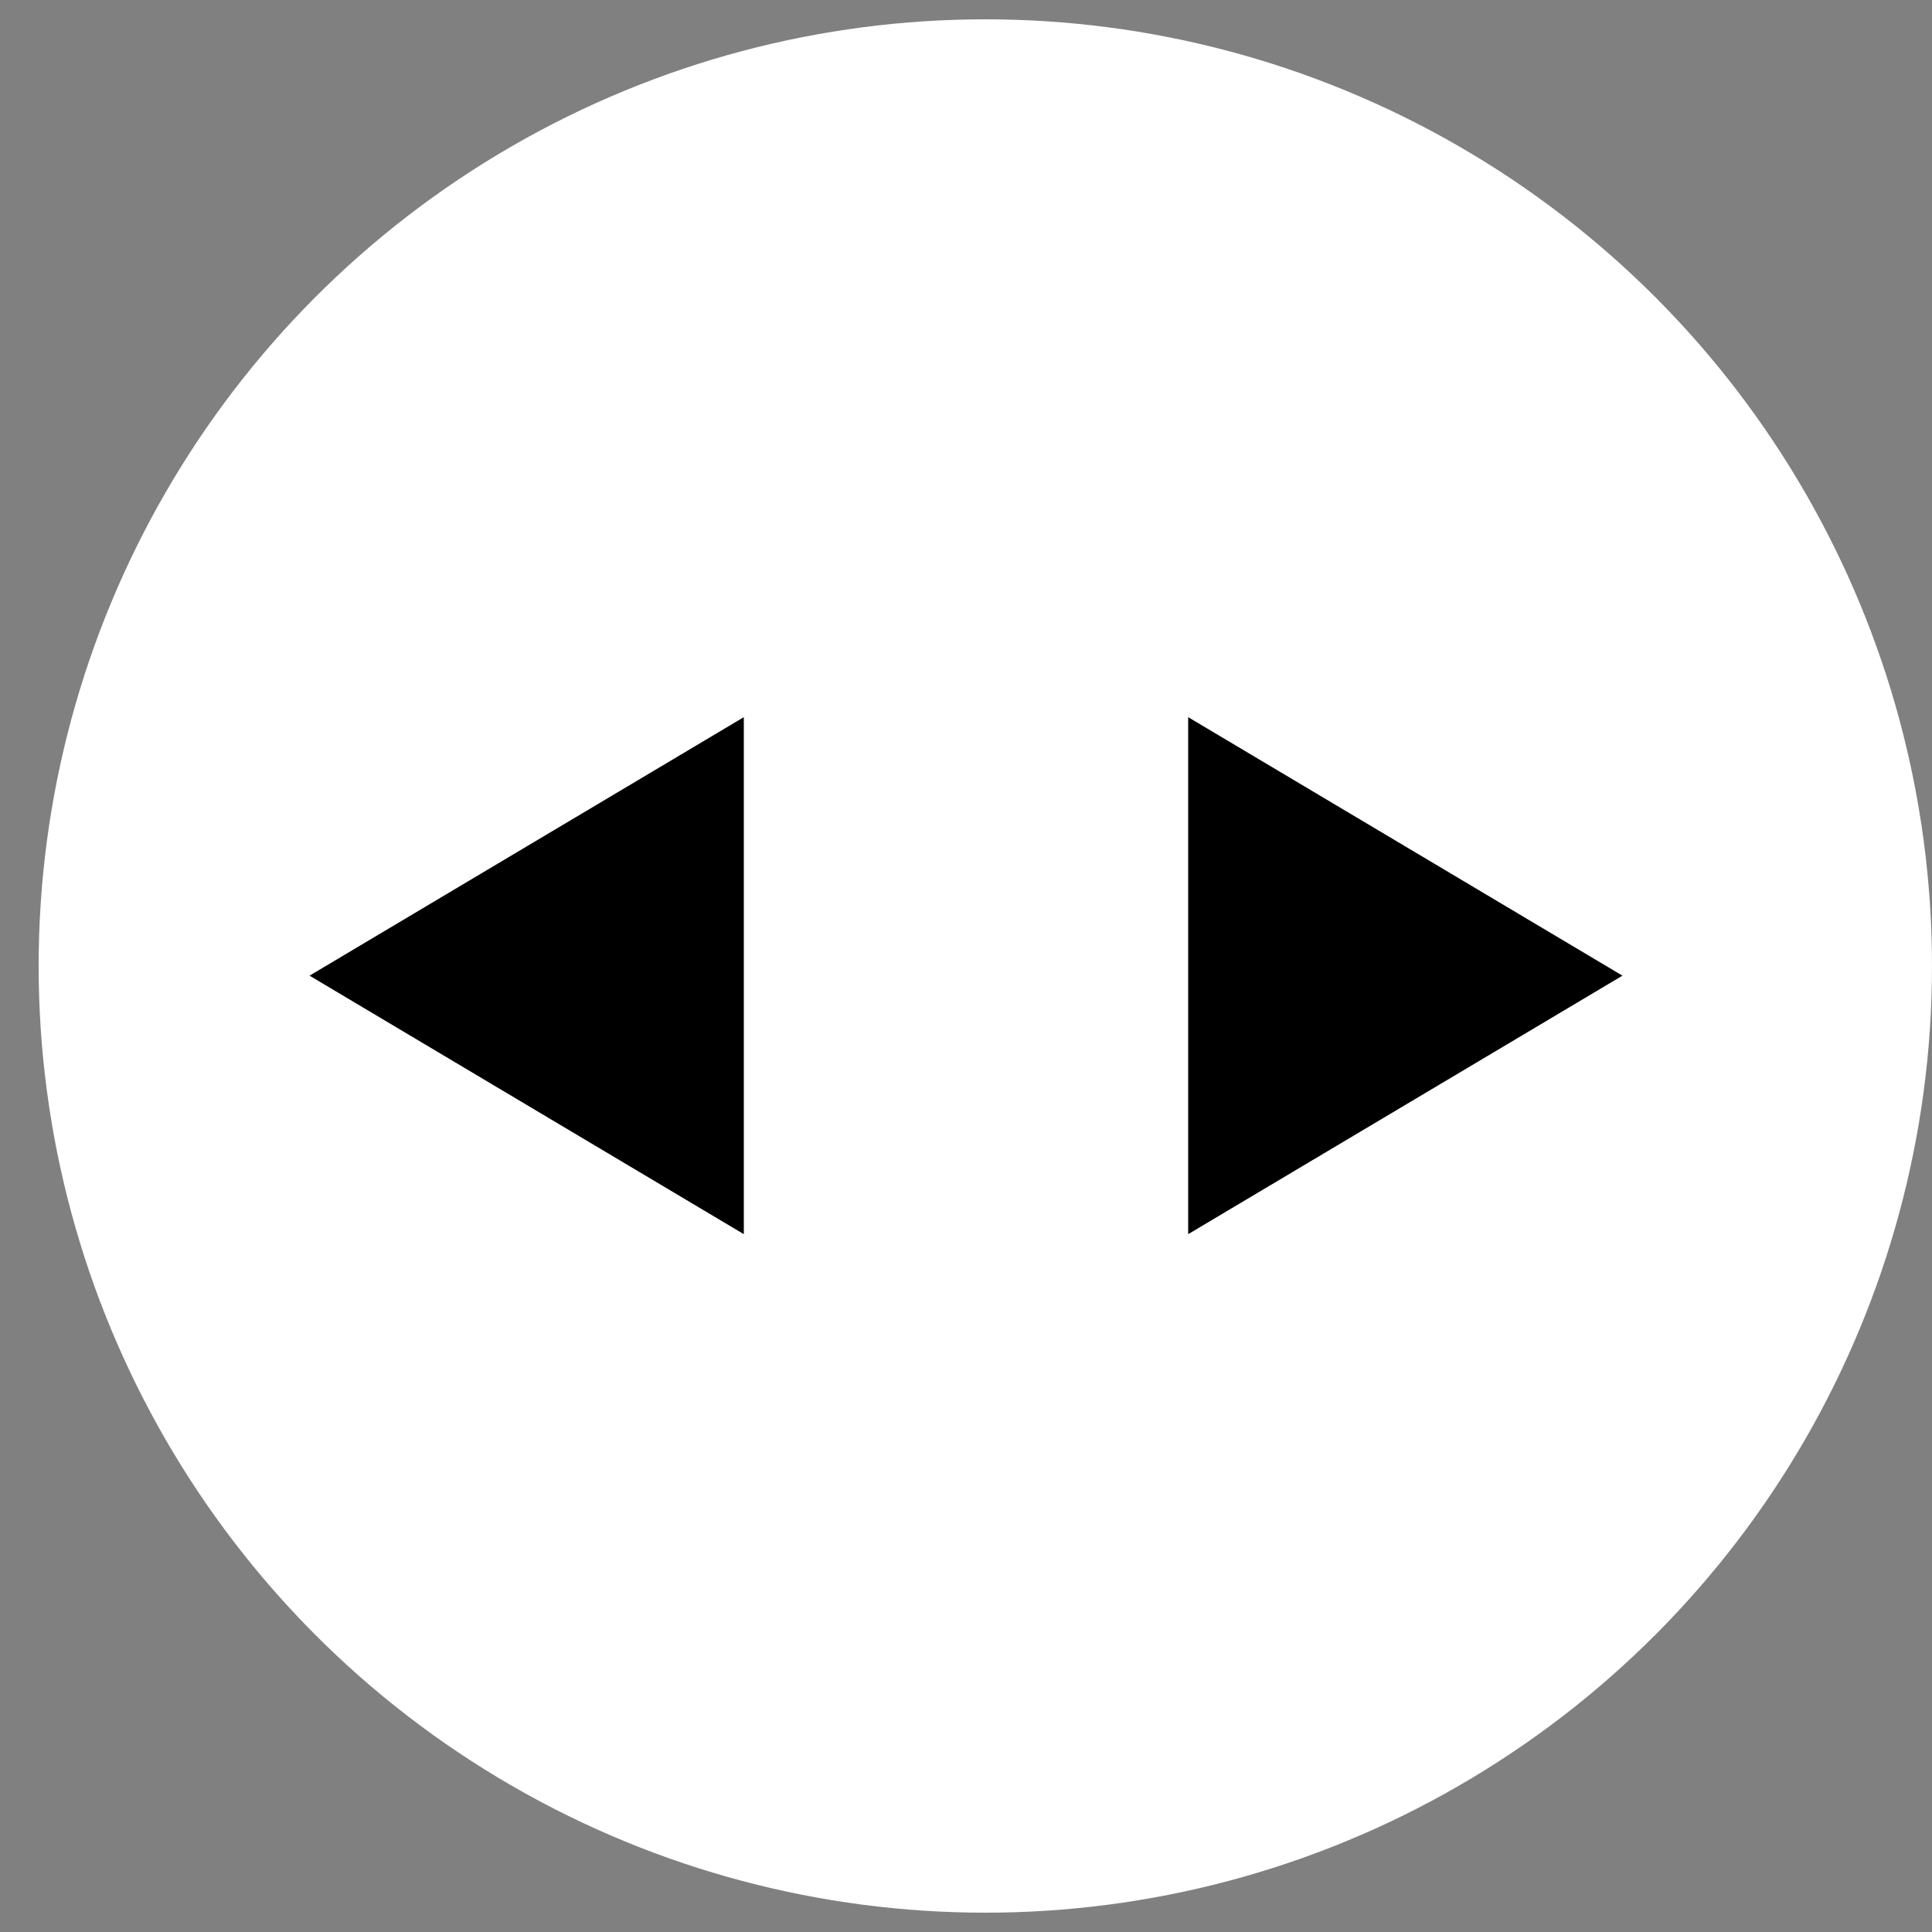 <svg width="100" height="100" xmlns="http://www.w3.org/2000/svg">
 <rect width="100%" height="100%" fill="#808080" stroke="none"/>
 <g id="Layer_1">
  <title>Layer 1</title>
  <ellipse stroke-width="0" stroke="#000000" ry="49" rx="49" id="svg_1" cy="50" cx="51" fill="#ffffff"/>
  <ellipse ry="133.333" rx="0.5" id="svg_2" cy="66.667" cx="282.5" stroke="#000" fill="none"/>
  <path transform="rotate(-90 27.5 50.5)" stroke="#000000" id="svg_4" d="m15,61l12.5,-21l12.5,21l-25,0z" fill="#000000"/>
  <path transform="rotate(90 72.5 50.5)" stroke="#000000" id="svg_5" d="m60,61l12.5,-21l12.5,21l-25,0z" fill="#000000"/>
 </g>
</svg>